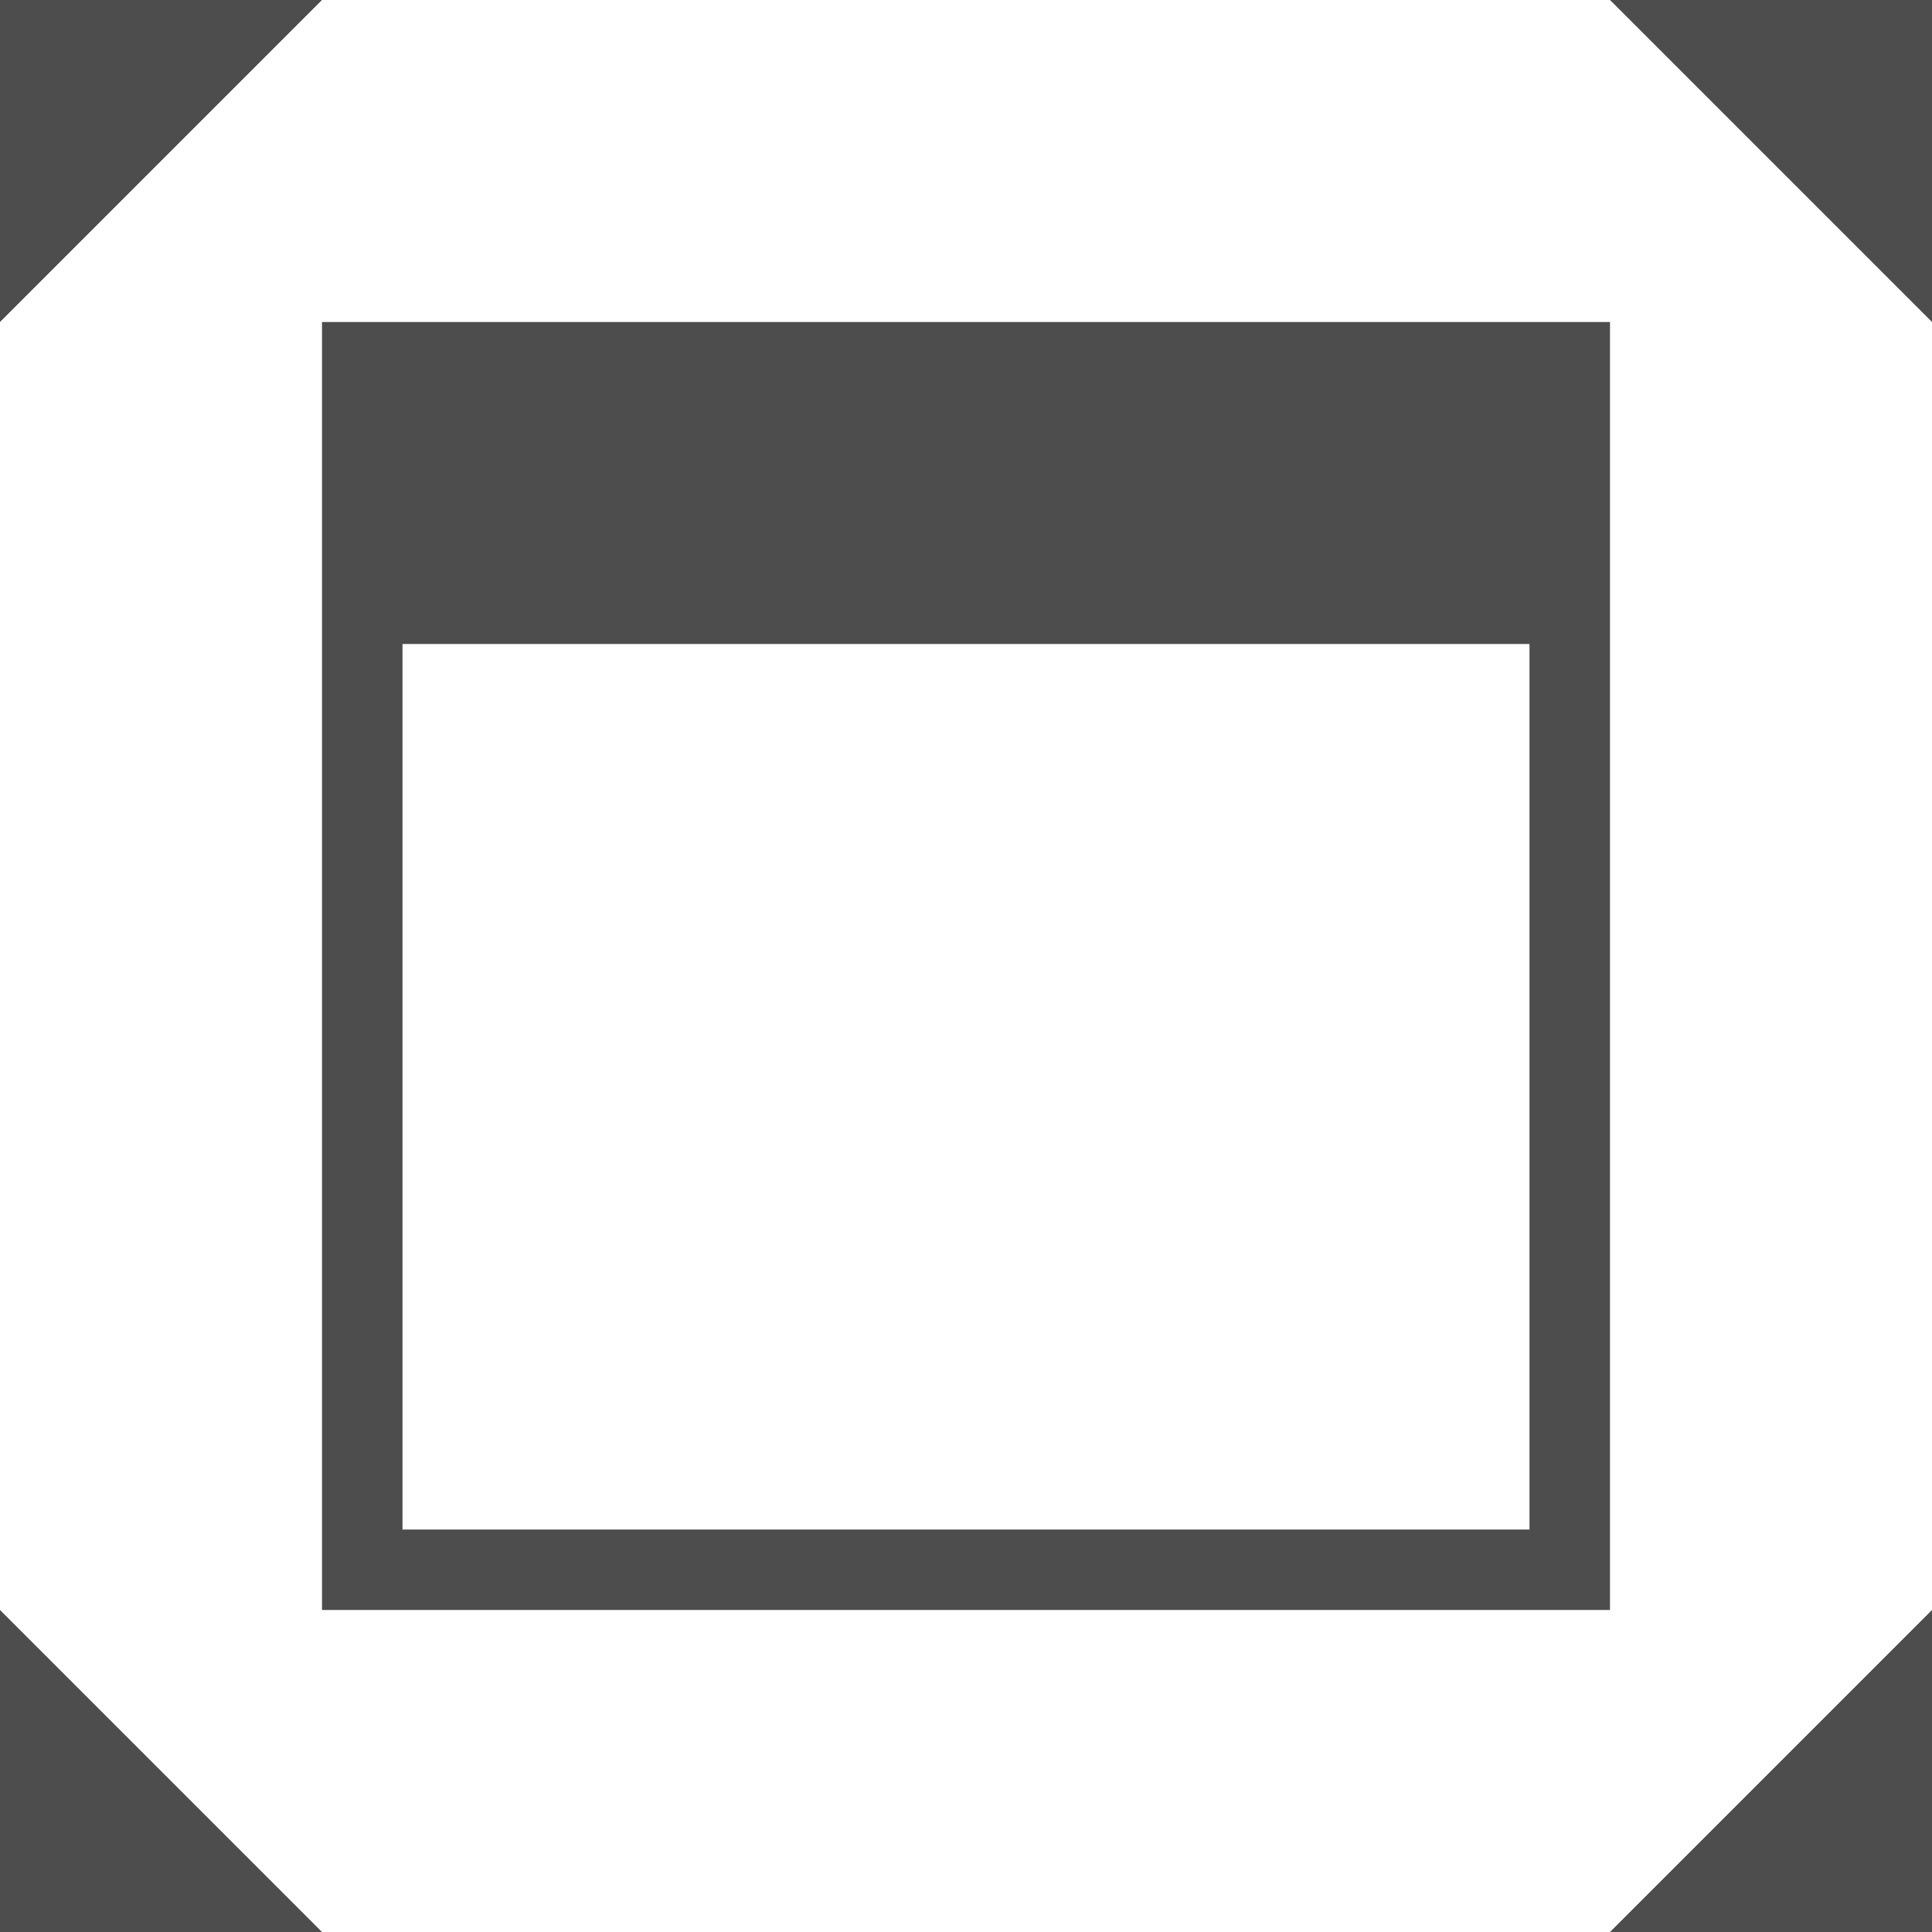 <?xml version="1.0" encoding="UTF-8"?>
<svg xmlns="http://www.w3.org/2000/svg" xmlns:xlink="http://www.w3.org/1999/xlink" width="24pt" height="24pt" viewBox="0 0 24 24" version="1.1">
<g id="surface1">
<path style=" stroke:none;fill-rule:nonzero;fill:rgb(30.196%,30.196%,30.196%);fill-opacity:1;" d="M 0 0 L 0 4 L 4 0 Z M 20 0 L 24 4 L 24 0 Z M 4 4 L 4 20 L 20 20 L 20 4 Z M 5 8 L 19 8 L 19 19 L 5 19 Z M 0 20 L 0 24 L 4 24 Z M 24 20 L 20 24 L 24 24 Z M 24 20 "/>
</g>
</svg>
